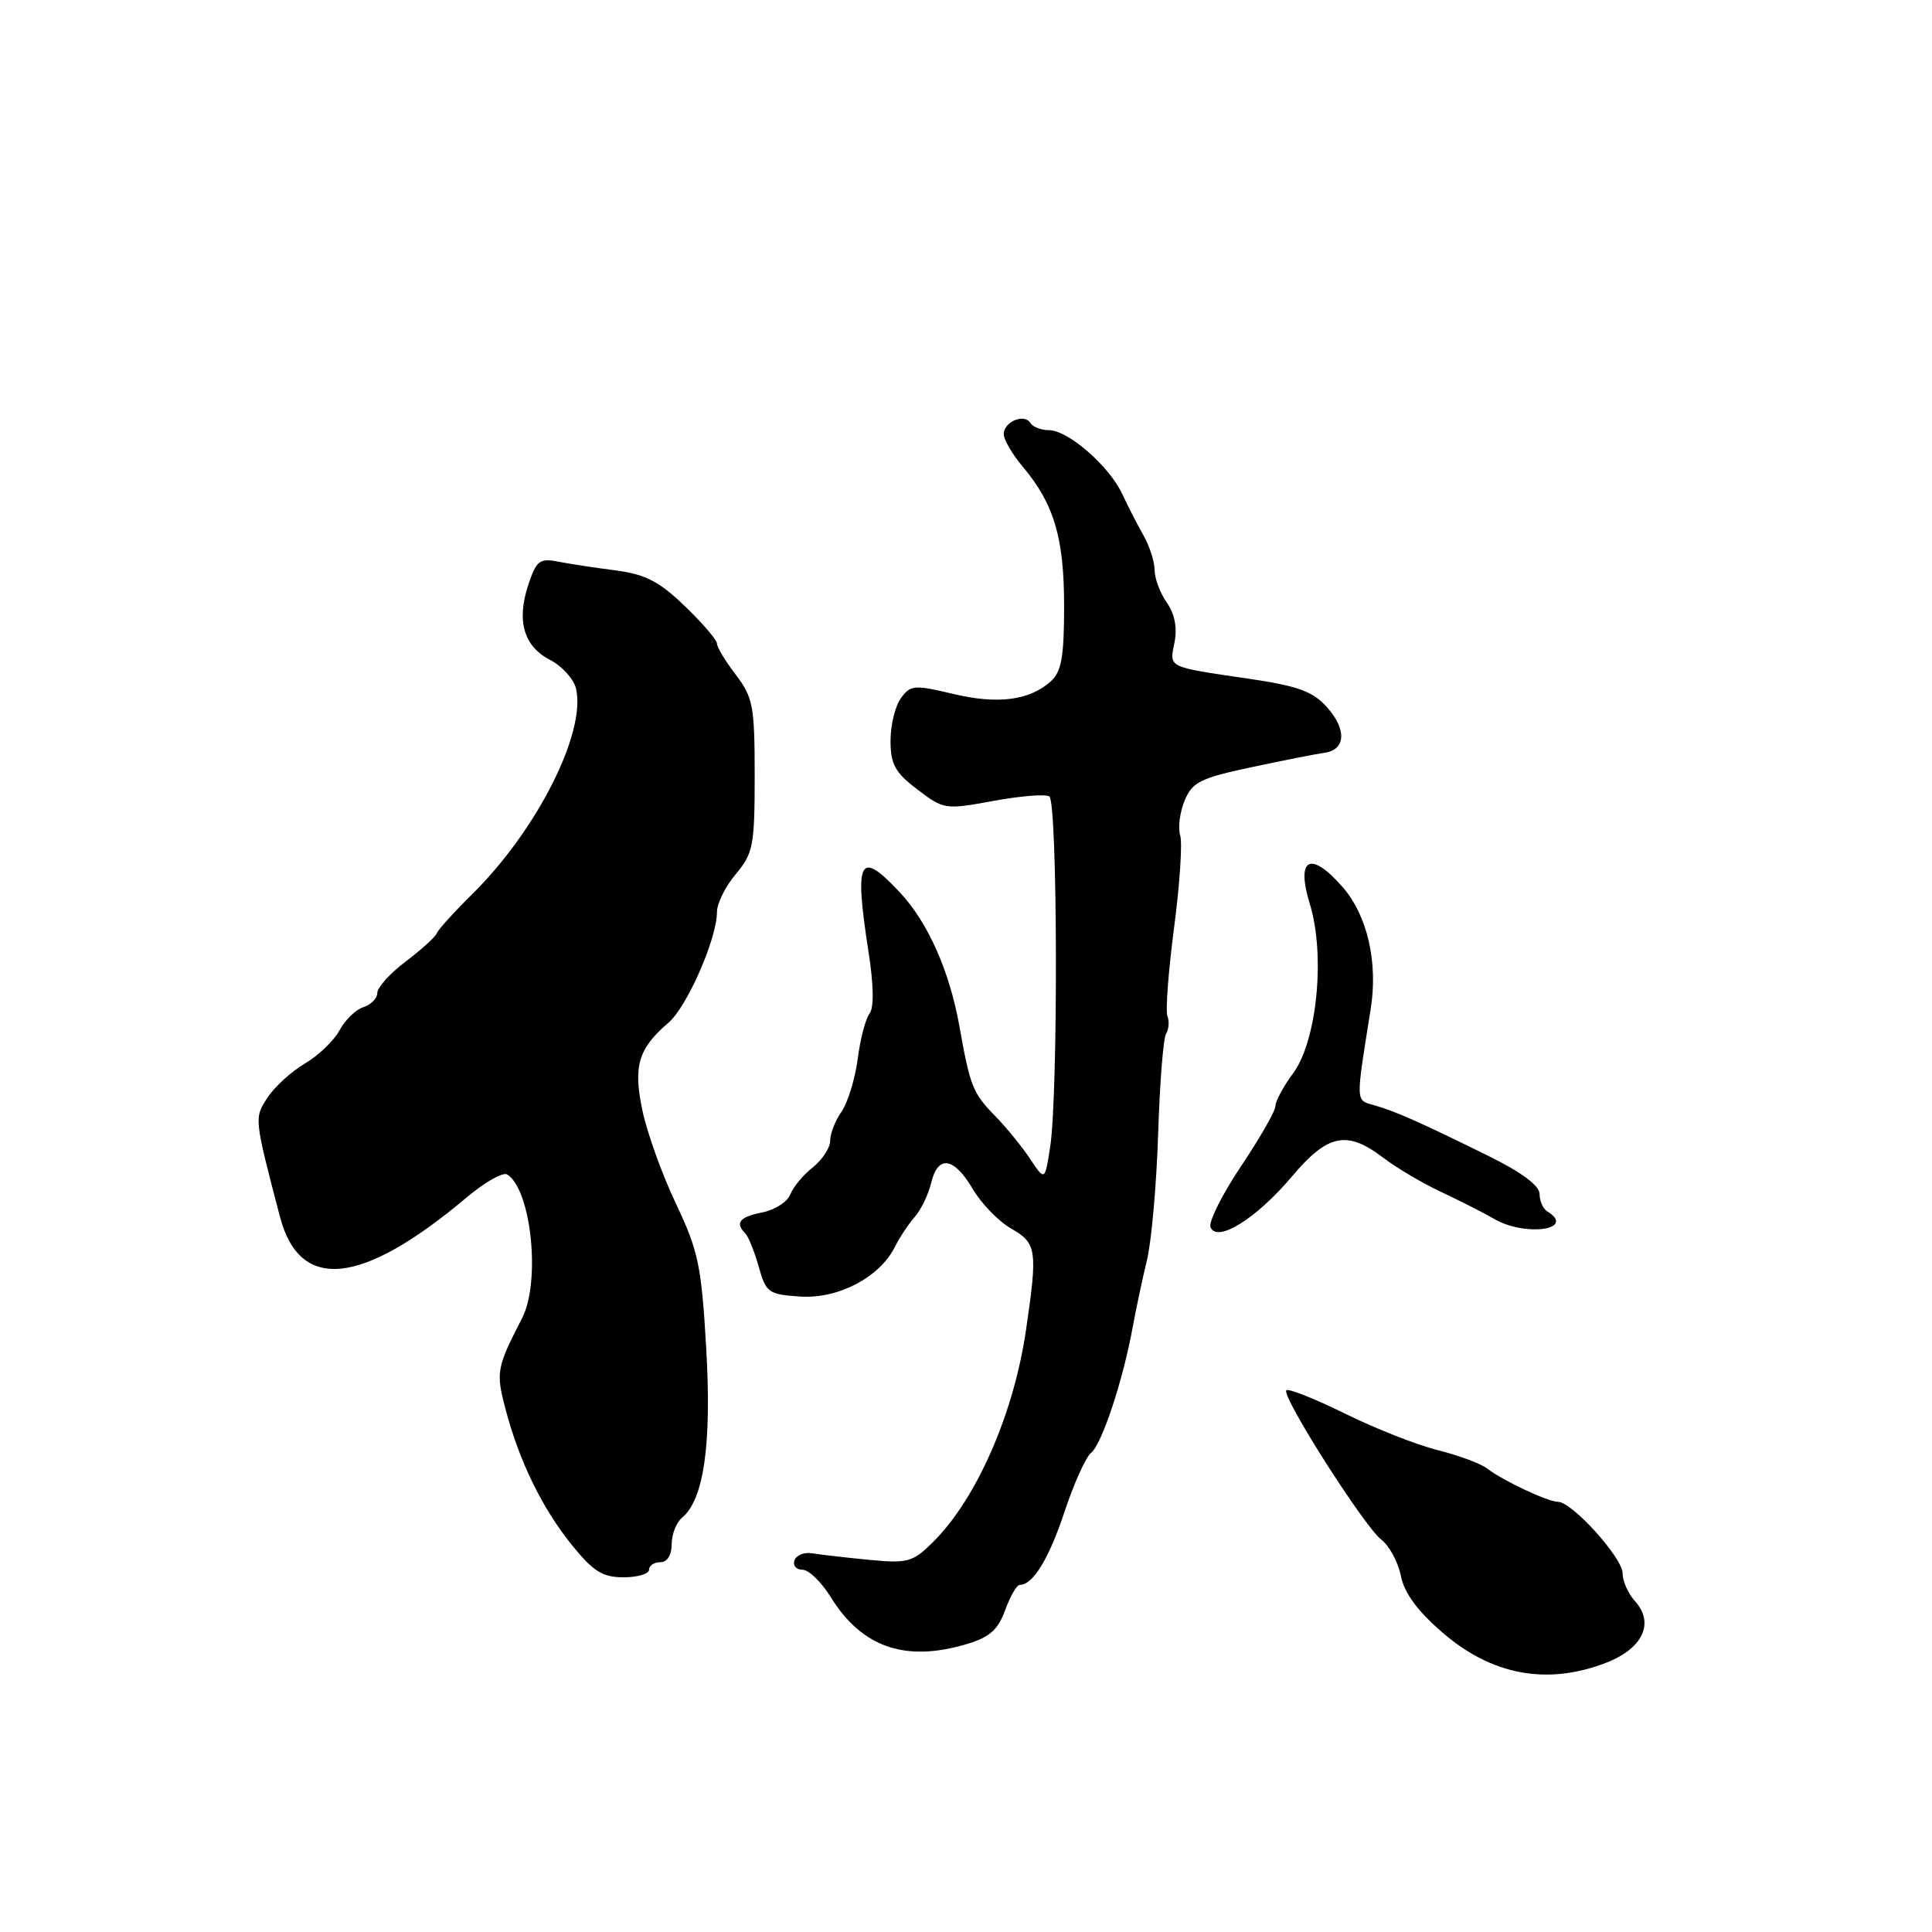 <?xml version="1.0" encoding="UTF-8" standalone="no"?>
<!DOCTYPE svg PUBLIC "-//W3C//DTD SVG 1.1//EN" "http://www.w3.org/Graphics/SVG/1.1/DTD/svg11.dtd" >
<svg xmlns="http://www.w3.org/2000/svg" xmlns:xlink="http://www.w3.org/1999/xlink" version="1.1" viewBox="0 0 256 256">
 <g >
 <path fill="currentColor"
d=" M 212.73 220.36 C 217.69 218.46 219.29 215.08 216.62 212.13 C 215.73 211.15 215.00 209.50 215.00 208.46 C 215.00 206.42 208.30 199.00 206.45 199.00 C 205.10 199.00 199.13 196.19 197.00 194.55 C 196.18 193.92 193.25 192.84 190.50 192.15 C 187.75 191.46 182.22 189.29 178.22 187.31 C 174.21 185.34 170.72 183.95 170.45 184.22 C 169.73 184.93 180.73 202.22 183.02 204.00 C 184.09 204.82 185.26 206.99 185.62 208.81 C 186.07 211.07 187.82 213.46 191.12 216.31 C 197.67 221.97 204.94 223.33 212.73 220.36 Z  M 128.13 217.84 C 131.13 216.94 132.25 215.95 133.19 213.34 C 133.86 211.50 134.73 210.00 135.13 210.00 C 136.88 210.00 138.99 206.55 141.07 200.27 C 142.31 196.54 143.89 193.05 144.58 192.50 C 145.99 191.39 148.80 182.91 150.06 176.00 C 150.51 173.53 151.37 169.47 151.97 167.00 C 152.58 164.53 153.24 157.00 153.46 150.28 C 153.67 143.56 154.14 137.58 154.51 136.98 C 154.88 136.39 154.96 135.33 154.69 134.63 C 154.42 133.93 154.82 128.66 155.57 122.93 C 156.33 117.19 156.69 111.68 156.38 110.68 C 156.07 109.67 156.34 107.60 156.97 106.08 C 157.98 103.64 159.05 103.10 165.81 101.66 C 170.04 100.76 174.39 99.90 175.49 99.75 C 178.34 99.36 178.47 96.64 175.80 93.67 C 173.95 91.61 171.95 90.89 165.50 89.94 C 154.54 88.33 154.95 88.52 155.63 85.11 C 156.01 83.19 155.66 81.35 154.61 79.85 C 153.72 78.59 152.99 76.64 152.99 75.53 C 152.98 74.41 152.33 72.38 151.55 71.00 C 150.76 69.62 149.48 67.13 148.70 65.45 C 146.96 61.73 141.52 57.00 138.98 57.00 C 137.96 57.00 136.85 56.57 136.53 56.04 C 135.72 54.74 133.00 55.89 133.00 57.53 C 133.00 58.25 134.13 60.19 135.51 61.83 C 139.67 66.77 141.00 71.25 141.00 80.31 C 141.00 87.02 140.65 89.00 139.25 90.27 C 136.42 92.82 132.19 93.36 126.27 91.94 C 121.16 90.72 120.65 90.76 119.38 92.50 C 118.62 93.54 118.00 96.07 118.00 98.14 C 118.00 101.27 118.59 102.35 121.56 104.61 C 125.05 107.27 125.24 107.30 131.60 106.13 C 135.17 105.47 138.52 105.20 139.04 105.53 C 140.14 106.21 140.23 145.05 139.15 152.00 C 138.45 156.50 138.45 156.50 136.48 153.53 C 135.39 151.90 133.30 149.34 131.83 147.84 C 128.89 144.82 128.55 143.97 127.13 136.00 C 125.83 128.69 122.96 122.22 119.24 118.25 C 113.86 112.50 113.17 113.80 115.08 126.10 C 115.77 130.52 115.82 133.54 115.22 134.30 C 114.70 134.96 113.99 137.67 113.65 140.32 C 113.30 142.97 112.34 146.10 111.51 147.29 C 110.68 148.47 110.00 150.21 110.00 151.15 C 110.00 152.09 108.96 153.68 107.70 154.68 C 106.43 155.68 105.09 157.30 104.72 158.27 C 104.35 159.24 102.69 160.31 101.02 160.65 C 97.99 161.25 97.36 162.02 98.75 163.42 C 99.16 163.83 99.96 165.81 100.53 167.83 C 101.50 171.29 101.81 171.52 106.06 171.80 C 111.07 172.13 116.58 169.24 118.57 165.23 C 119.18 164.01 120.36 162.22 121.20 161.26 C 122.04 160.29 123.03 158.26 123.38 156.75 C 124.28 153.00 126.39 153.30 128.89 157.54 C 130.04 159.49 132.33 161.85 133.98 162.79 C 137.38 164.73 137.51 165.63 135.94 176.31 C 134.31 187.41 129.35 198.69 123.60 204.36 C 120.93 207.00 120.28 207.18 115.10 206.68 C 112.02 206.38 108.65 205.99 107.61 205.82 C 106.57 205.64 105.52 206.06 105.27 206.75 C 105.03 207.44 105.51 208.00 106.34 208.00 C 107.16 208.00 108.84 209.62 110.06 211.60 C 114.20 218.30 119.97 220.29 128.13 217.84 Z  M 86.00 208.00 C 86.00 207.45 86.67 207.00 87.50 207.00 C 88.41 207.00 89.00 206.07 89.00 204.62 C 89.00 203.31 89.62 201.73 90.38 201.10 C 93.26 198.71 94.31 191.39 93.58 178.72 C 92.95 167.74 92.55 165.79 89.57 159.50 C 87.74 155.65 85.75 150.11 85.13 147.18 C 83.88 141.26 84.56 138.95 88.59 135.50 C 91.05 133.39 95.00 124.36 95.00 120.86 C 95.00 119.72 96.12 117.45 97.50 115.82 C 99.80 113.08 100.00 112.06 100.00 102.77 C 100.00 93.56 99.78 92.41 97.50 89.41 C 96.12 87.61 95.00 85.75 95.00 85.27 C 95.00 84.80 93.09 82.57 90.75 80.32 C 87.32 77.02 85.53 76.10 81.50 75.57 C 78.75 75.22 75.31 74.69 73.85 74.40 C 71.51 73.95 71.05 74.32 70.00 77.49 C 68.42 82.29 69.40 85.64 72.90 87.45 C 74.47 88.26 76.01 89.96 76.32 91.22 C 77.71 97.02 71.16 110.01 62.56 118.49 C 60.19 120.83 58.08 123.15 57.88 123.66 C 57.67 124.17 55.81 125.86 53.75 127.41 C 51.69 128.97 50.00 130.83 50.00 131.55 C 50.00 132.27 49.17 133.13 48.16 133.45 C 47.15 133.77 45.72 135.15 44.99 136.52 C 44.26 137.88 42.20 139.87 40.40 140.92 C 38.61 141.98 36.38 144.01 35.45 145.44 C 33.67 148.16 33.66 148.08 37.09 161.21 C 39.71 171.24 47.91 170.39 61.84 158.66 C 64.23 156.65 66.64 155.28 67.20 155.62 C 70.40 157.60 71.67 169.82 69.18 174.66 C 65.80 181.22 65.69 181.82 66.98 186.70 C 68.80 193.63 71.86 199.89 75.80 204.75 C 78.62 208.23 79.85 209.00 82.62 209.00 C 84.48 209.00 86.00 208.55 86.00 208.00 Z  M 171.16 155.92 C 175.95 150.24 178.47 149.73 183.32 153.43 C 185.07 154.76 188.53 156.81 191.00 157.96 C 193.48 159.12 196.62 160.72 198.00 161.52 C 202.14 163.92 208.94 162.93 205.00 160.50 C 204.45 160.16 204.00 159.12 204.00 158.19 C 203.99 157.10 201.60 155.32 197.25 153.18 C 188.10 148.67 184.92 147.26 182.13 146.46 C 179.59 145.74 179.61 146.33 181.62 133.73 C 182.62 127.50 181.18 121.27 177.88 117.51 C 173.61 112.65 171.69 113.69 173.57 119.83 C 175.63 126.56 174.51 137.92 171.36 142.19 C 170.06 143.95 169.00 145.92 169.00 146.56 C 169.00 147.21 166.95 150.79 164.45 154.52 C 161.95 158.25 160.13 161.89 160.40 162.60 C 161.22 164.74 166.47 161.49 171.16 155.92 Z "/>
</g>
</svg>